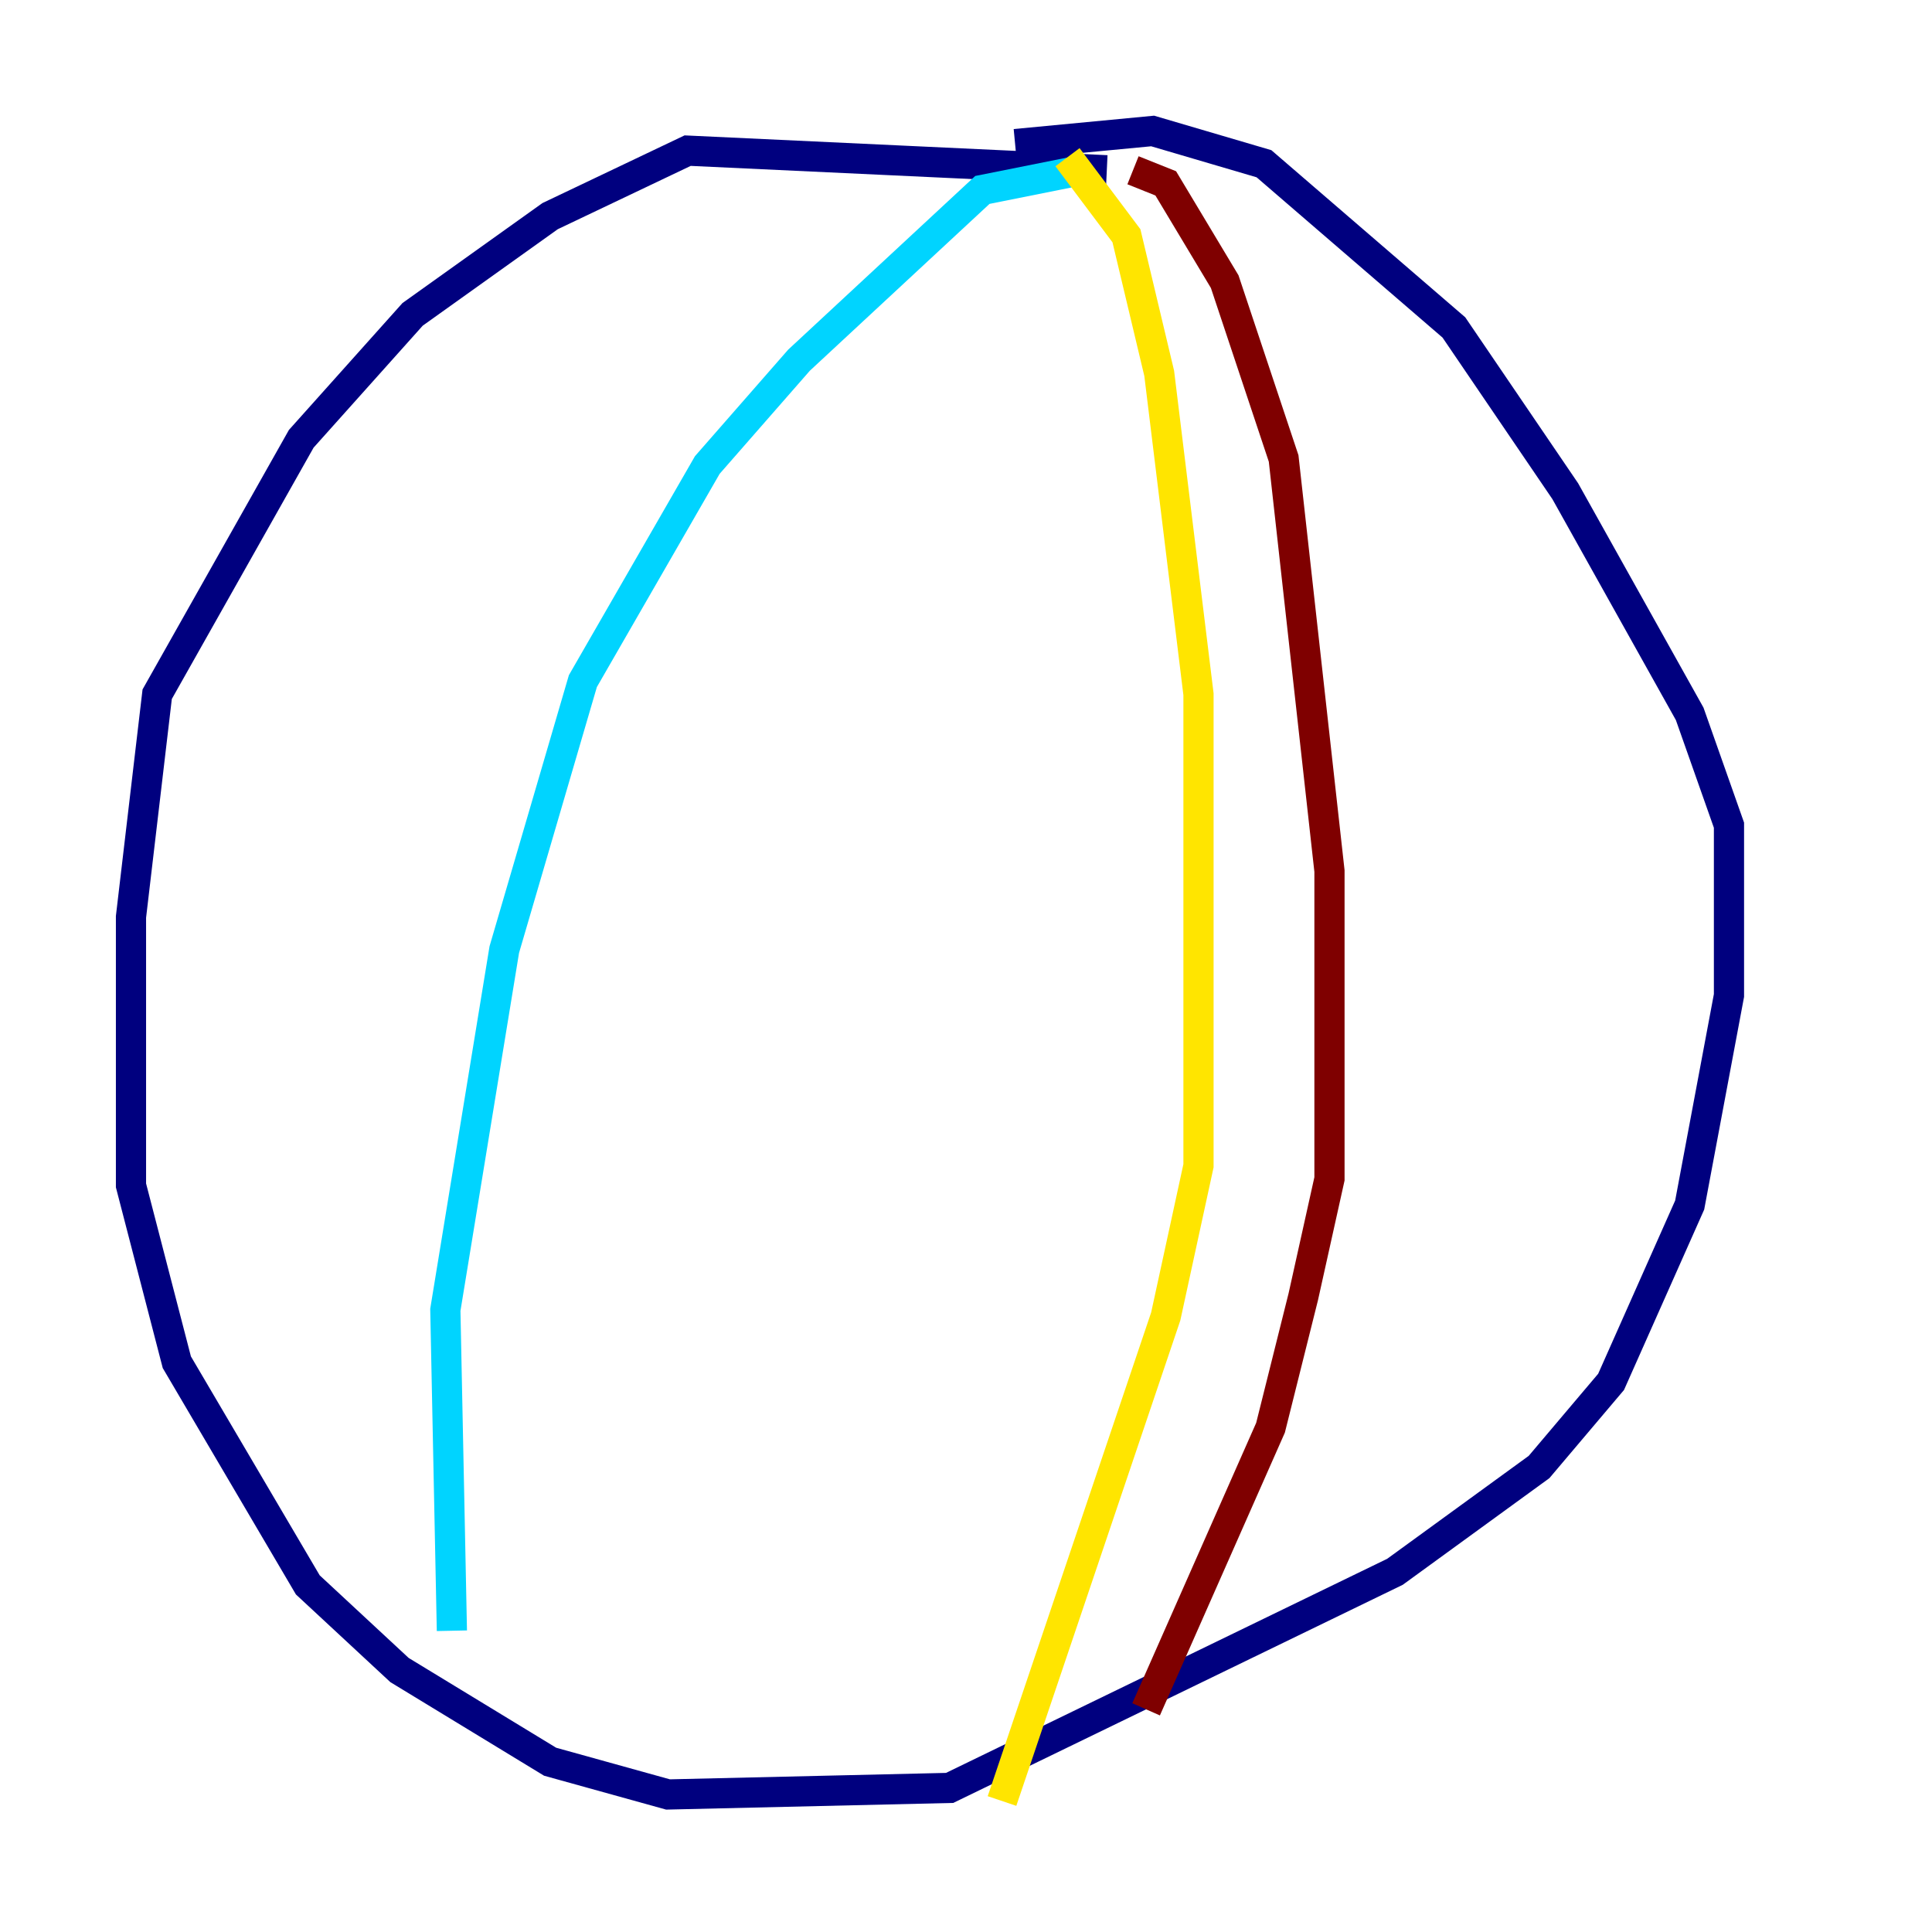 <?xml version="1.0" encoding="utf-8" ?>
<svg baseProfile="tiny" height="128" version="1.2" viewBox="0,0,128,128" width="128" xmlns="http://www.w3.org/2000/svg" xmlns:ev="http://www.w3.org/2001/xml-events" xmlns:xlink="http://www.w3.org/1999/xlink"><defs /><polyline fill="none" points="73.329,11.281 45.559,9.98 36.447,14.319 27.336,20.827 19.959,29.071 10.414,45.993 8.678,60.746 8.678,78.536 11.715,90.251 20.393,105.003 26.468,110.644 36.447,116.719 44.258,118.888 62.915,118.454 92.42,104.136 101.966,97.193 106.739,91.552 111.946,79.837 114.549,65.953 114.549,54.671 111.946,47.295 103.702,32.542 96.325,21.695 83.742,10.848 76.366,8.678 67.254,9.546" stroke="#00007f" stroke-width="2" /><polyline fill="none" points="71.593,11.281 65.085,12.583 52.936,23.864 46.861,30.807 38.617,45.125 33.41,62.915 29.505,86.78 29.939,108.041" stroke="#00d4ff" stroke-width="2" /><polyline fill="none" points="70.725,10.414 74.63,15.62 76.8,24.732 79.403,45.993 79.403,77.234 77.234,87.214 66.386,119.322" stroke="#ffe500" stroke-width="2" /><polyline fill="none" points="75.064,11.281 77.234,12.149 81.139,18.658 85.044,30.373 88.081,57.709 88.081,78.102 86.346,85.912 84.176,94.59 75.932,113.248" stroke="#7f0000" stroke-width="2" /></svg>